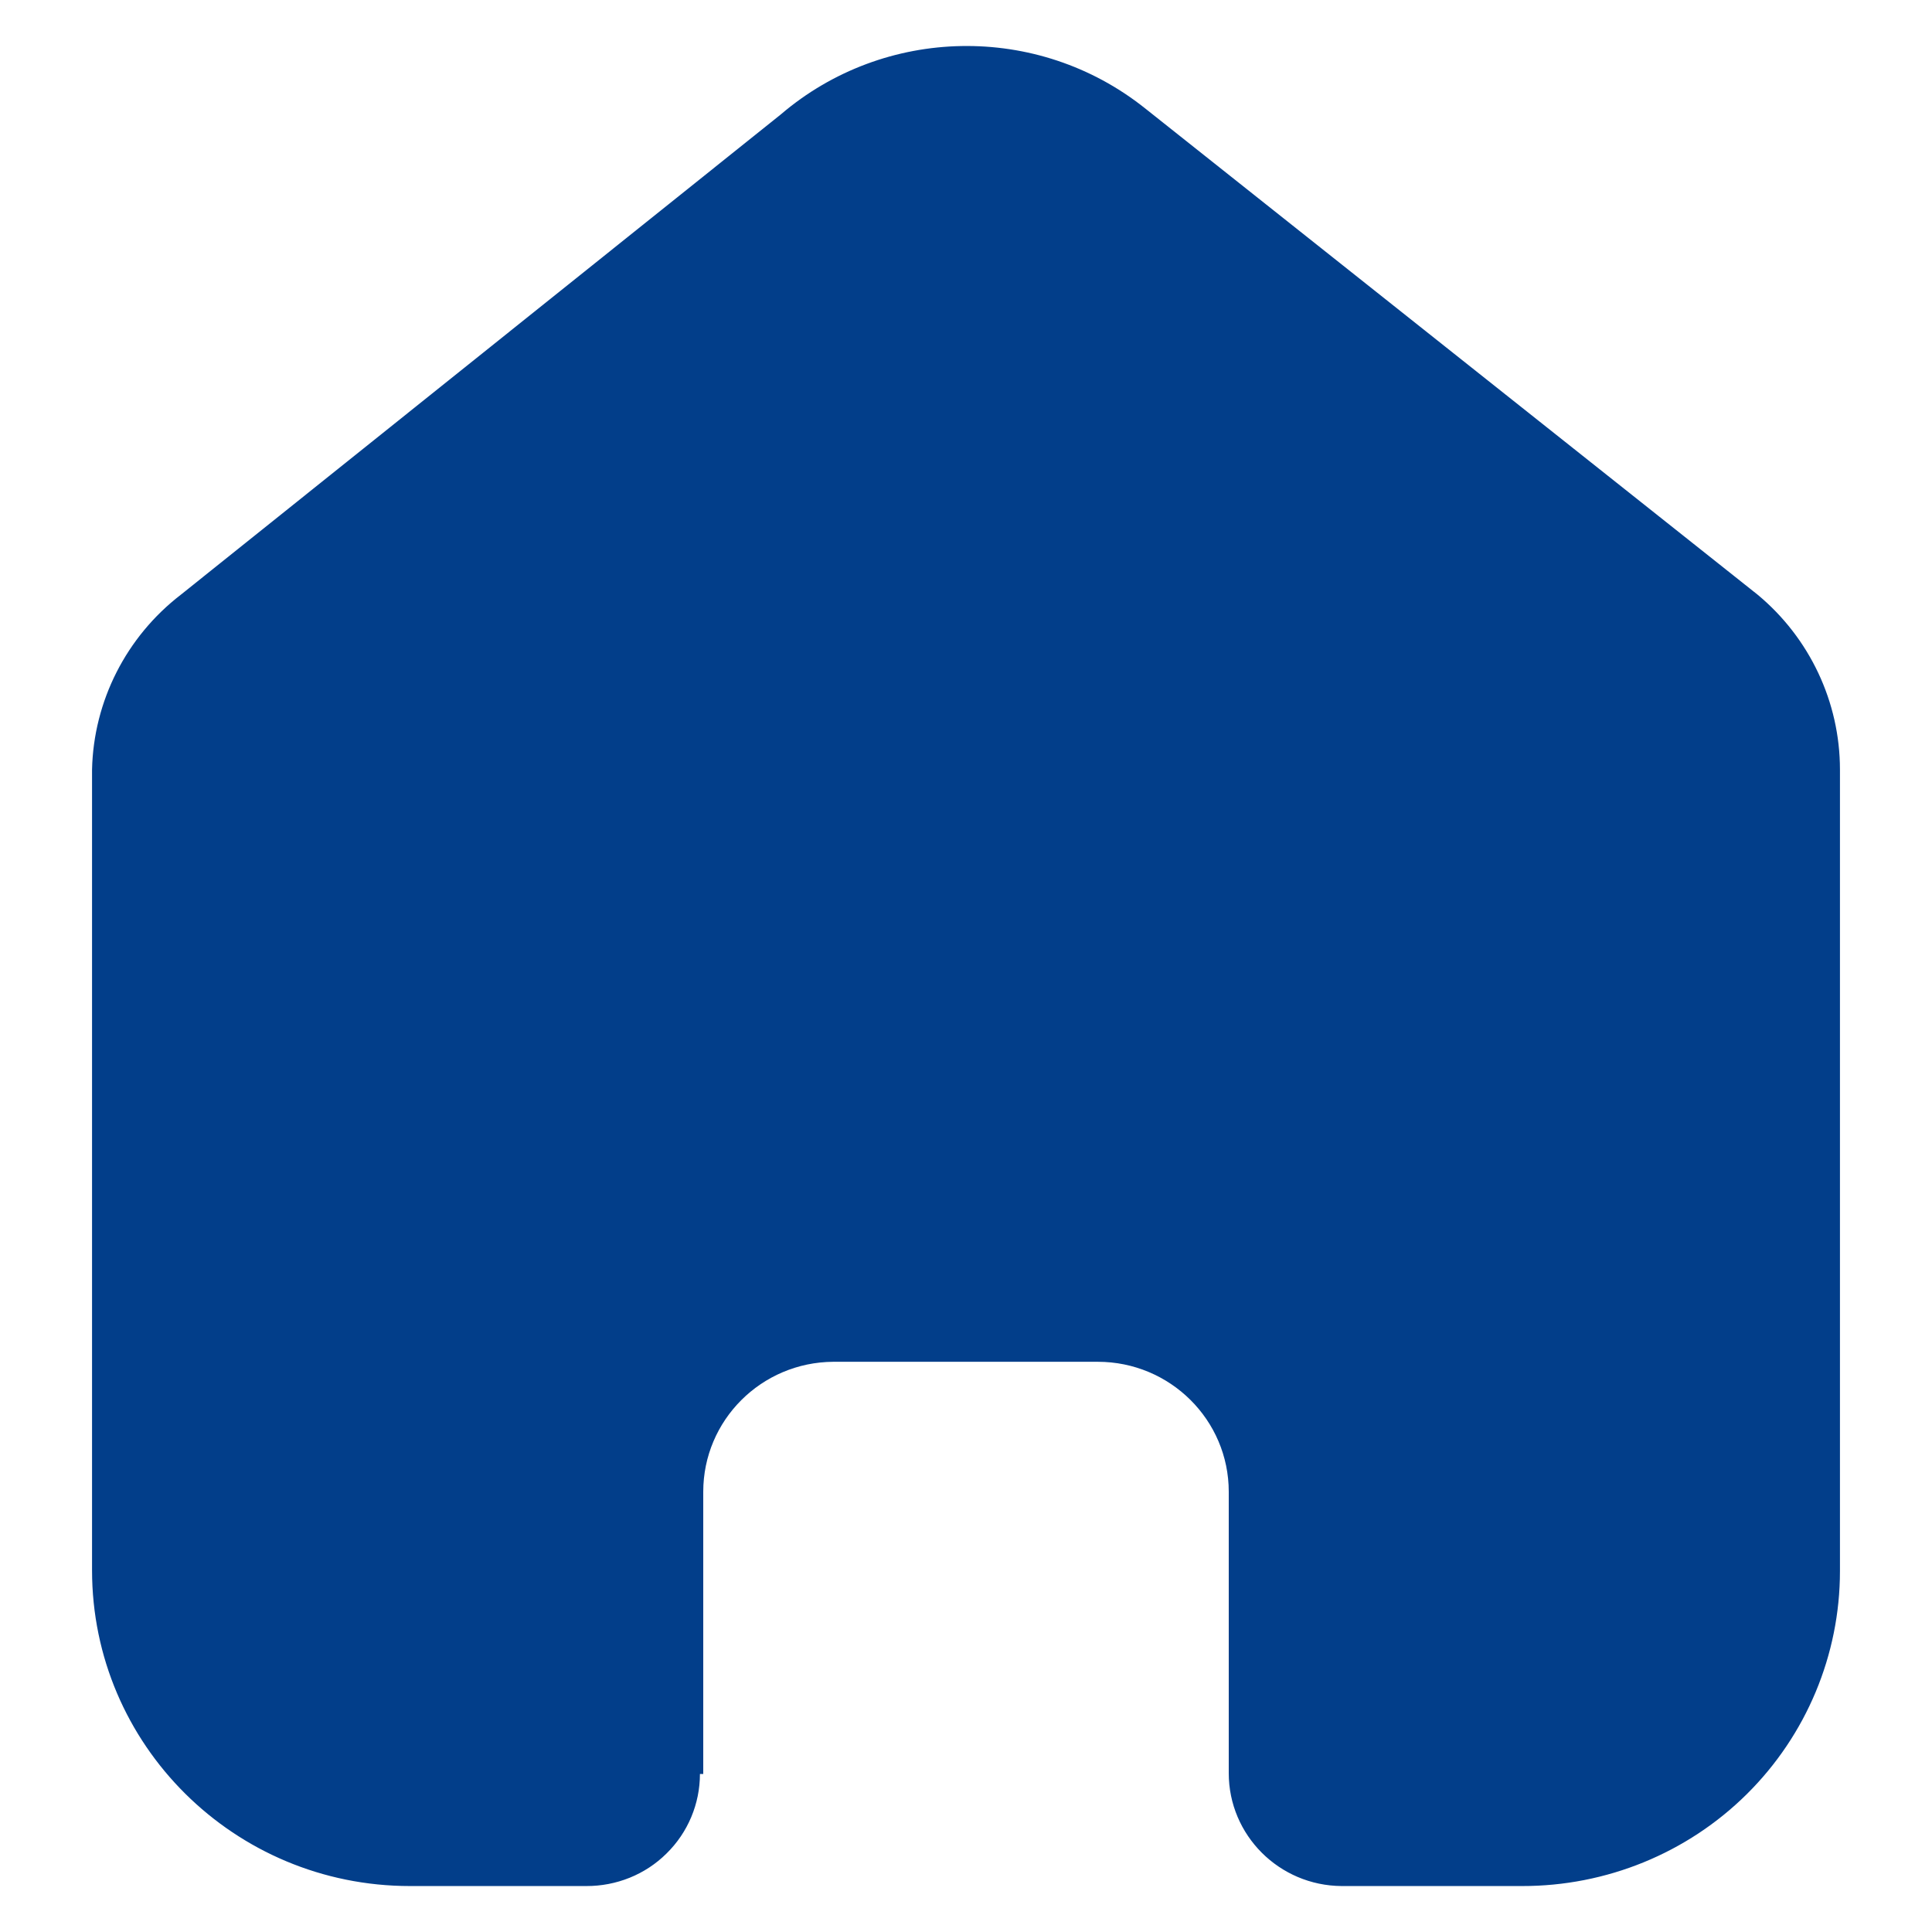 <svg width="14" height="14" viewBox="0 0 14 14" fill="none" xmlns="http://www.w3.org/2000/svg">
<path d="M5.096 12.855V10.81C5.096 10.292 5.517 9.871 6.039 9.868H7.955C8.479 9.868 8.904 10.29 8.904 10.81V12.849C8.904 13.298 9.269 13.664 9.722 13.667H11.029C11.64 13.668 12.226 13.429 12.658 13.001C13.09 12.573 13.333 11.991 13.333 11.385V5.577C13.333 5.088 13.114 4.623 12.736 4.309L8.295 0.783C7.519 0.166 6.41 0.186 5.657 0.83L1.311 4.309C0.915 4.614 0.678 5.08 0.667 5.577V11.379C0.667 12.643 1.698 13.667 2.971 13.667H4.248C4.466 13.668 4.676 13.584 4.83 13.431C4.985 13.279 5.072 13.071 5.072 12.855H5.096Z" fill="#023E8A"/>
</svg>
